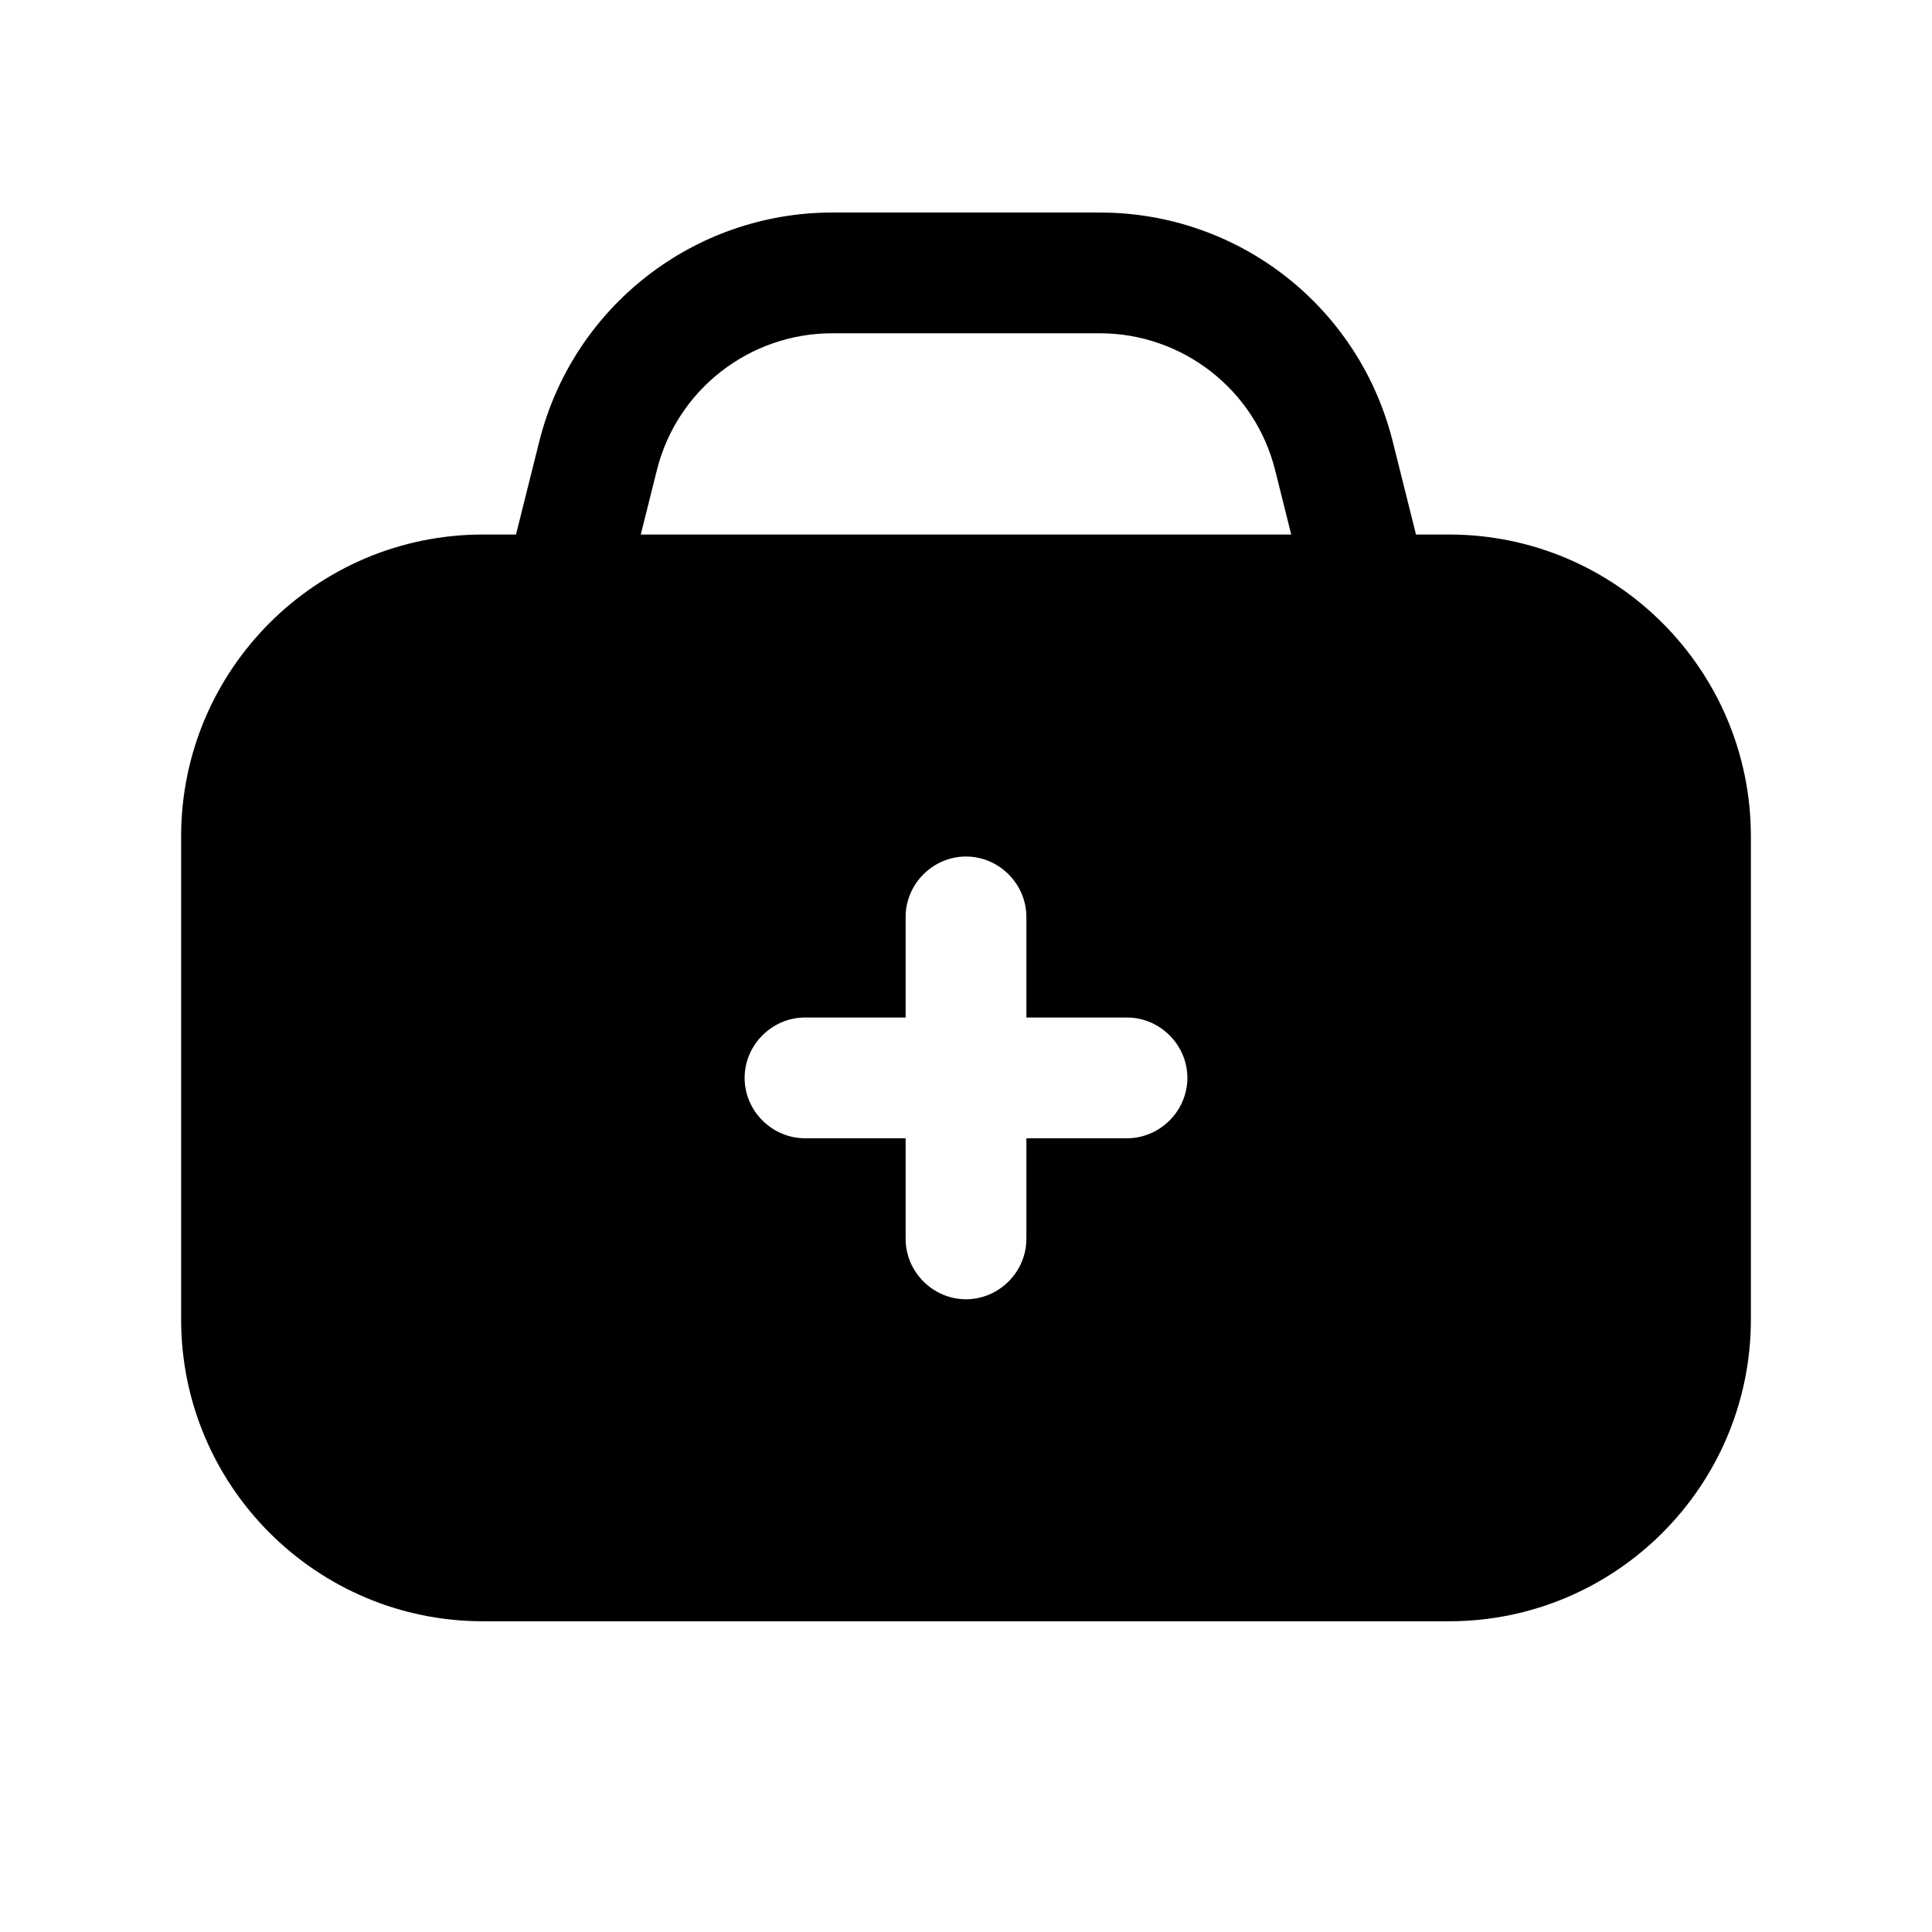 <?xml version="1.0" encoding="UTF-8"?><svg xmlns="http://www.w3.org/2000/svg" viewBox="0 0 24 24"><g id="a"/><g id="b"/><g id="c"/><g id="d"/><g id="e"/><g id="f"><path d="M18,6.64h-.41l-.29-1.16c-.42-1.67-1.91-2.84-3.64-2.84h-3.32c-1.72,0-3.22,1.17-3.64,2.84l-.29,1.16h-.41c-2.07,0-3.75,1.68-3.75,3.75v6c0,2.07,1.68,3.75,3.75,3.75h12c2.07,0,3.75-1.68,3.75-3.75v-6c0-2.07-1.68-3.75-3.75-3.75Zm-4,7.5h-1.25v1.25c0,.41-.34,.75-.75,.75s-.75-.34-.75-.75v-1.25h-1.25c-.41,0-.75-.34-.75-.75s.34-.75,.75-.75h1.25v-1.25c0-.41,.34-.75,.75-.75s.75,.34,.75,.75v1.25h1.25c.41,0,.75,.34,.75,.75s-.34,.75-.75,.75ZM7.96,6.64l.2-.8c.25-1,1.15-1.7,2.18-1.7h3.32c1.03,0,1.93,.7,2.18,1.7l.2,.8H7.96Z"/></g><g id="g"/><g id="h"/><g id="i"/><g id="j"/><g id="k"/><g id="l"/><g id="m"/><g id="n"/><g id="o"/><g id="p"/><g id="q"/><g id="r"/><g id="s"/><g id="t"/><g id="u"/></svg>